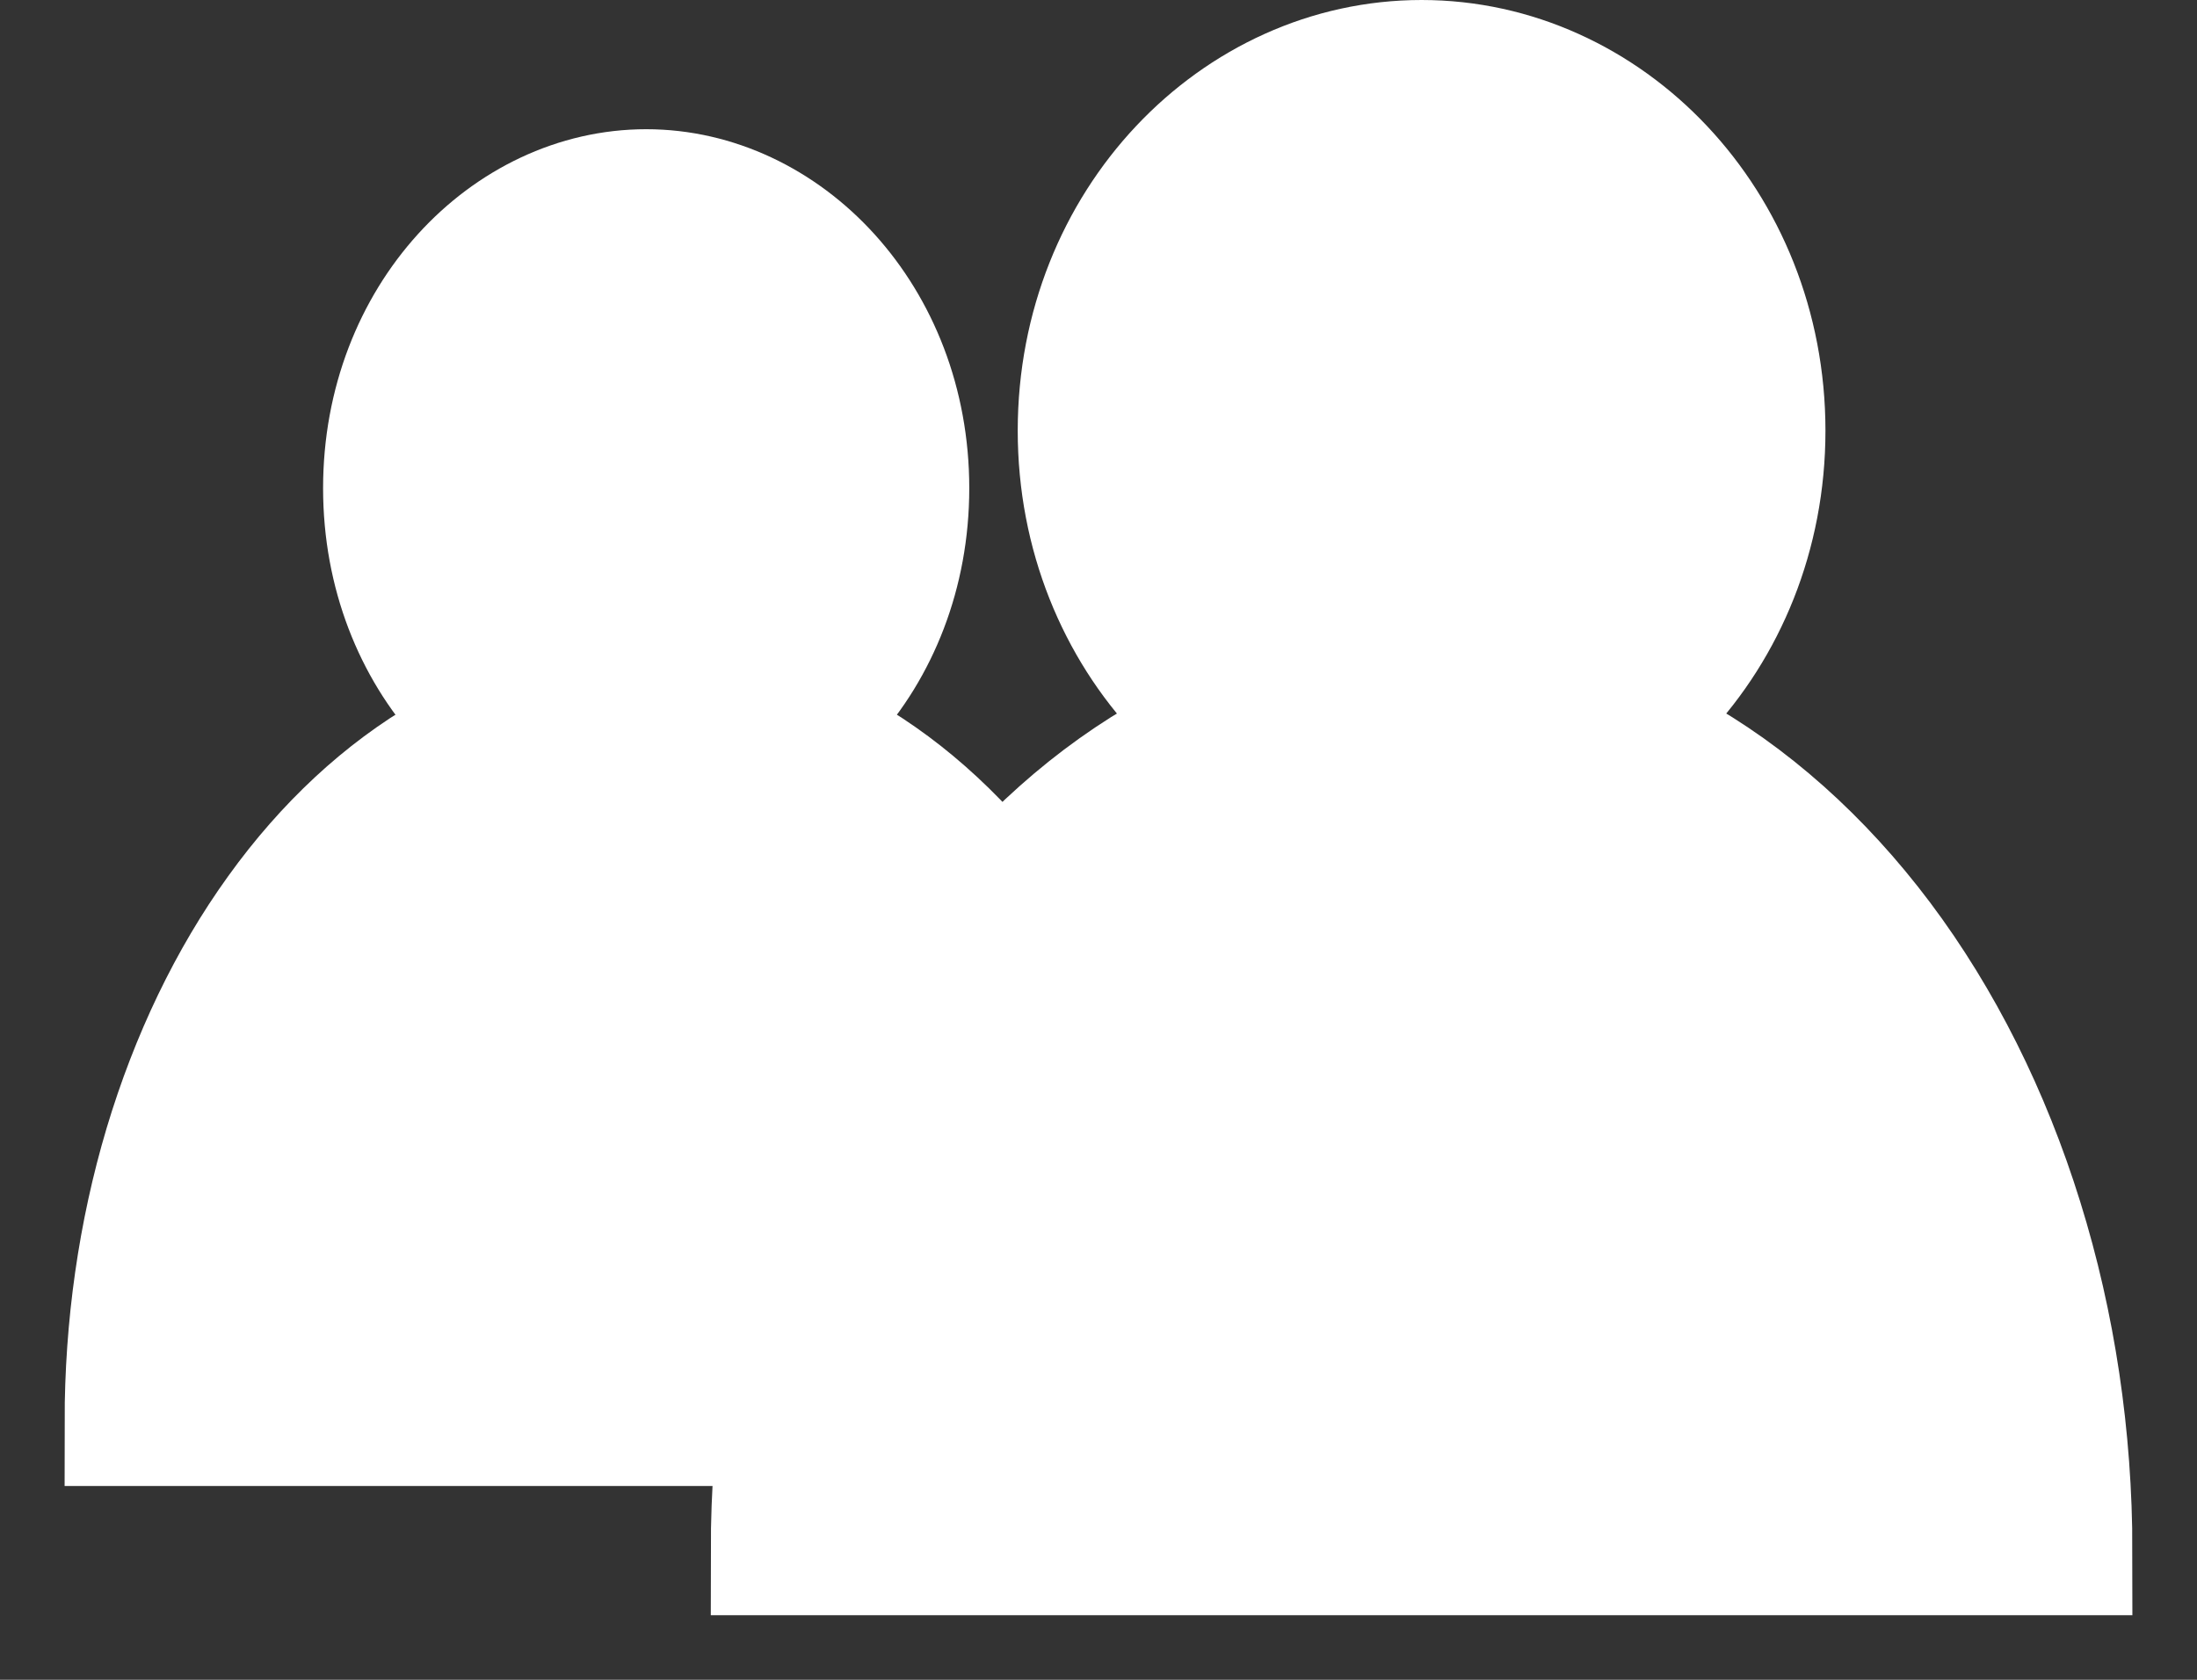 <svg width="17" height="13" viewBox="0 0 17 13" fill="none" xmlns="http://www.w3.org/2000/svg">
<rect x="0" y="0" width="17" height="13" fill="#333333" stroke="none"/>
<path d="M9 11C9 10.27 8.897 9.548 8.696 8.874C8.495 8.2 8.2 7.588 7.828 7.072C7.457 6.556 7.016 6.147 6.531 5.867C6.045 5.588 5.525 5.444 5 5.444C4.475 5.444 3.955 5.588 3.469 5.867C2.984 6.147 2.543 6.556 2.172 7.072C1.8 7.588 1.506 8.2 1.304 8.874C1.103 9.548 1 10.27 1 11L5 11H9Z" fill="#ffffff" stroke="#ffffff"/>
<path d="M7 3.778C7 5.087 6.056 6.056 5 6.056C3.944 6.056 3 5.087 3 3.778C3 2.469 3.944 1.5 5 1.5C6.056 1.5 7 2.469 7 3.778Z" fill="#ffffff" stroke="#ffffff"/>
<path d="M16 12C16 11.125 15.871 10.258 15.619 9.449C15.368 8.64 15 7.905 14.536 7.286C14.071 6.667 13.52 6.176 12.913 5.841C12.307 5.506 11.657 5.333 11 5.333C10.343 5.333 9.693 5.506 9.087 5.841C8.48 6.176 7.929 6.667 7.464 7.286C7 7.905 6.632 8.64 6.381 9.449C6.129 10.258 6 11.125 6 12L11 12H16Z" fill="#ffffff" stroke="#fffffff"/>
<path d="M13.625 3.333C13.625 4.929 12.42 6.167 11 6.167C9.58 6.167 8.375 4.929 8.375 3.333C8.375 1.738 9.58 0.5 11 0.5C12.42 0.5 13.625 1.738 13.625 3.333Z" fill="#ffffff" stroke="#ffffff"/>
</svg>
